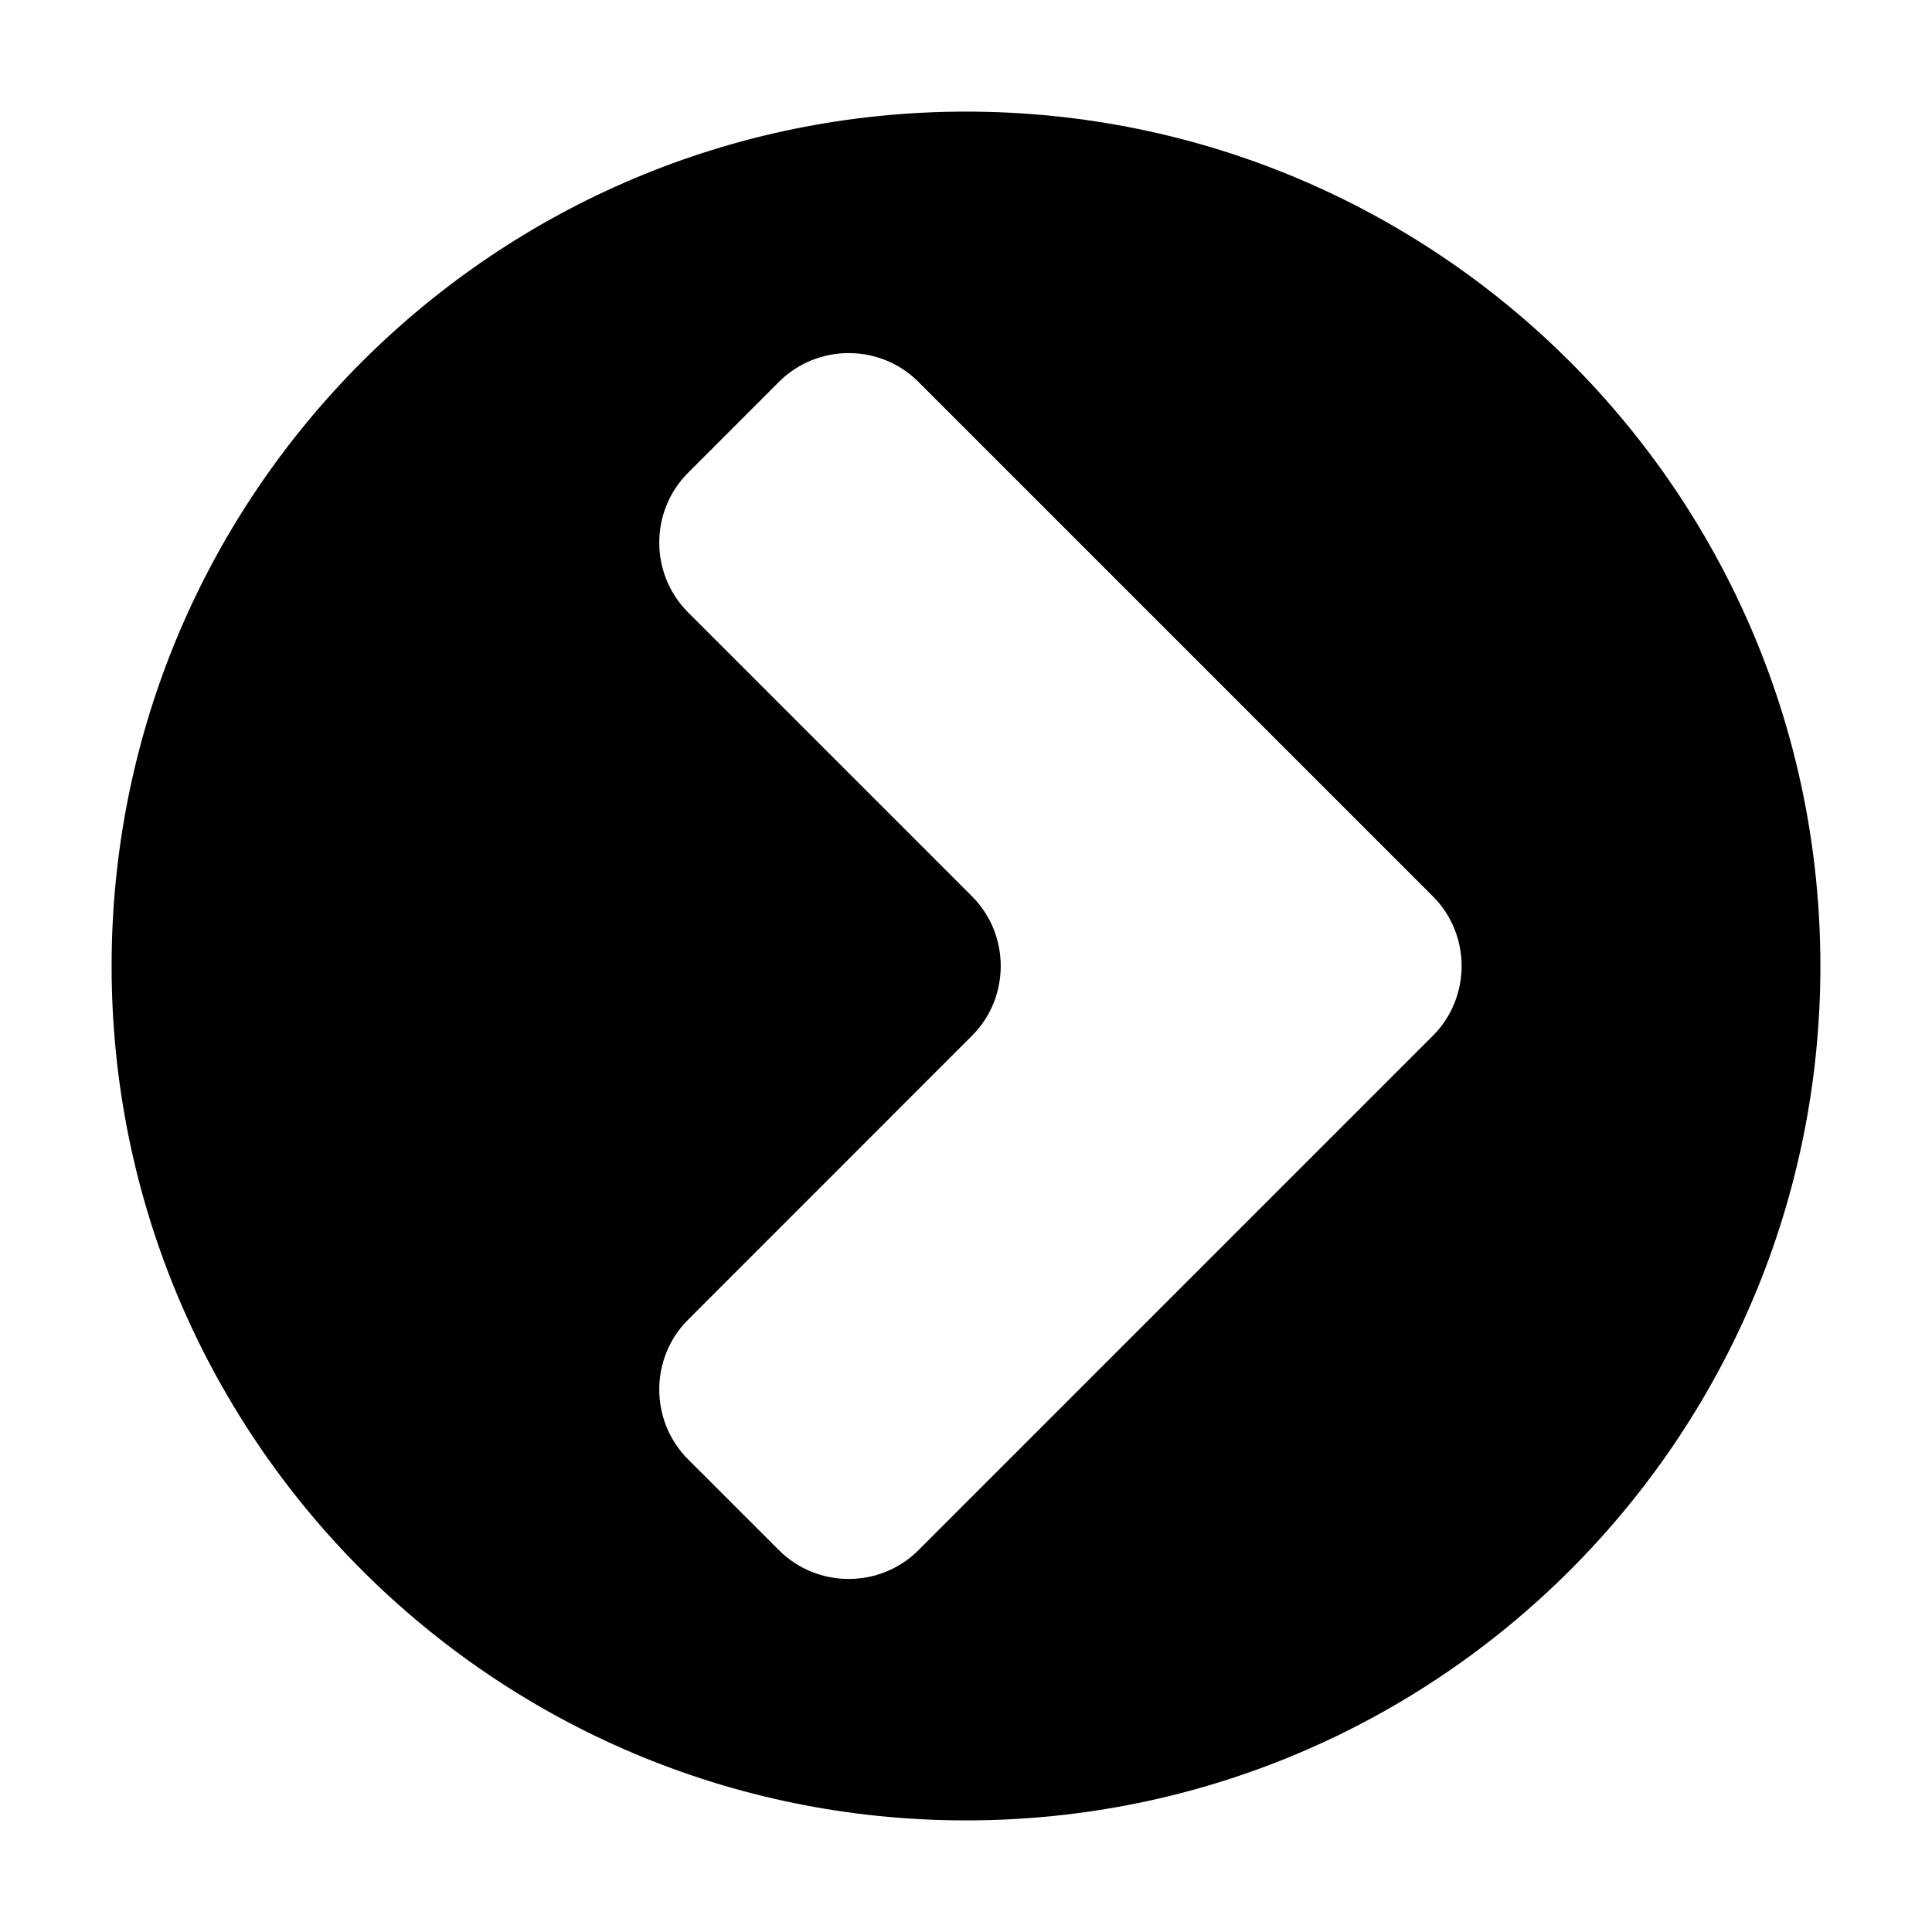 <?xml version="1.0" encoding="utf-8"?>
<svg version="1.1"
	 xmlns="http://www.w3.org/2000/svg" x="0px" y="0px" width="74px" height="74px" viewBox="-4.275 -4.275 74 74">
<defs>
</defs>
<path d="M32.725,0C14.652,0,0,14.652,0,32.725C0,50.795,14.652,65.45,32.725,65.45c18.072,0,32.725-14.652,32.725-32.725
	C65.45,14.652,50.797,0,32.725,0z M50.608,35.395L30.902,55.102c-1.468,1.467-3.873,1.467-5.34,0l-3.485-3.484
	c-1.468-1.473-1.468-3.873,0-5.342l10.878-10.881c1.467-1.467,1.467-3.871,0-5.339L22.077,19.177c-1.468-1.469-1.468-3.871,0-5.34
	l3.485-3.486c1.467-1.469,3.873-1.469,5.34,0l19.706,19.705C52.075,31.524,52.075,33.928,50.608,35.395z"/>
</svg>
